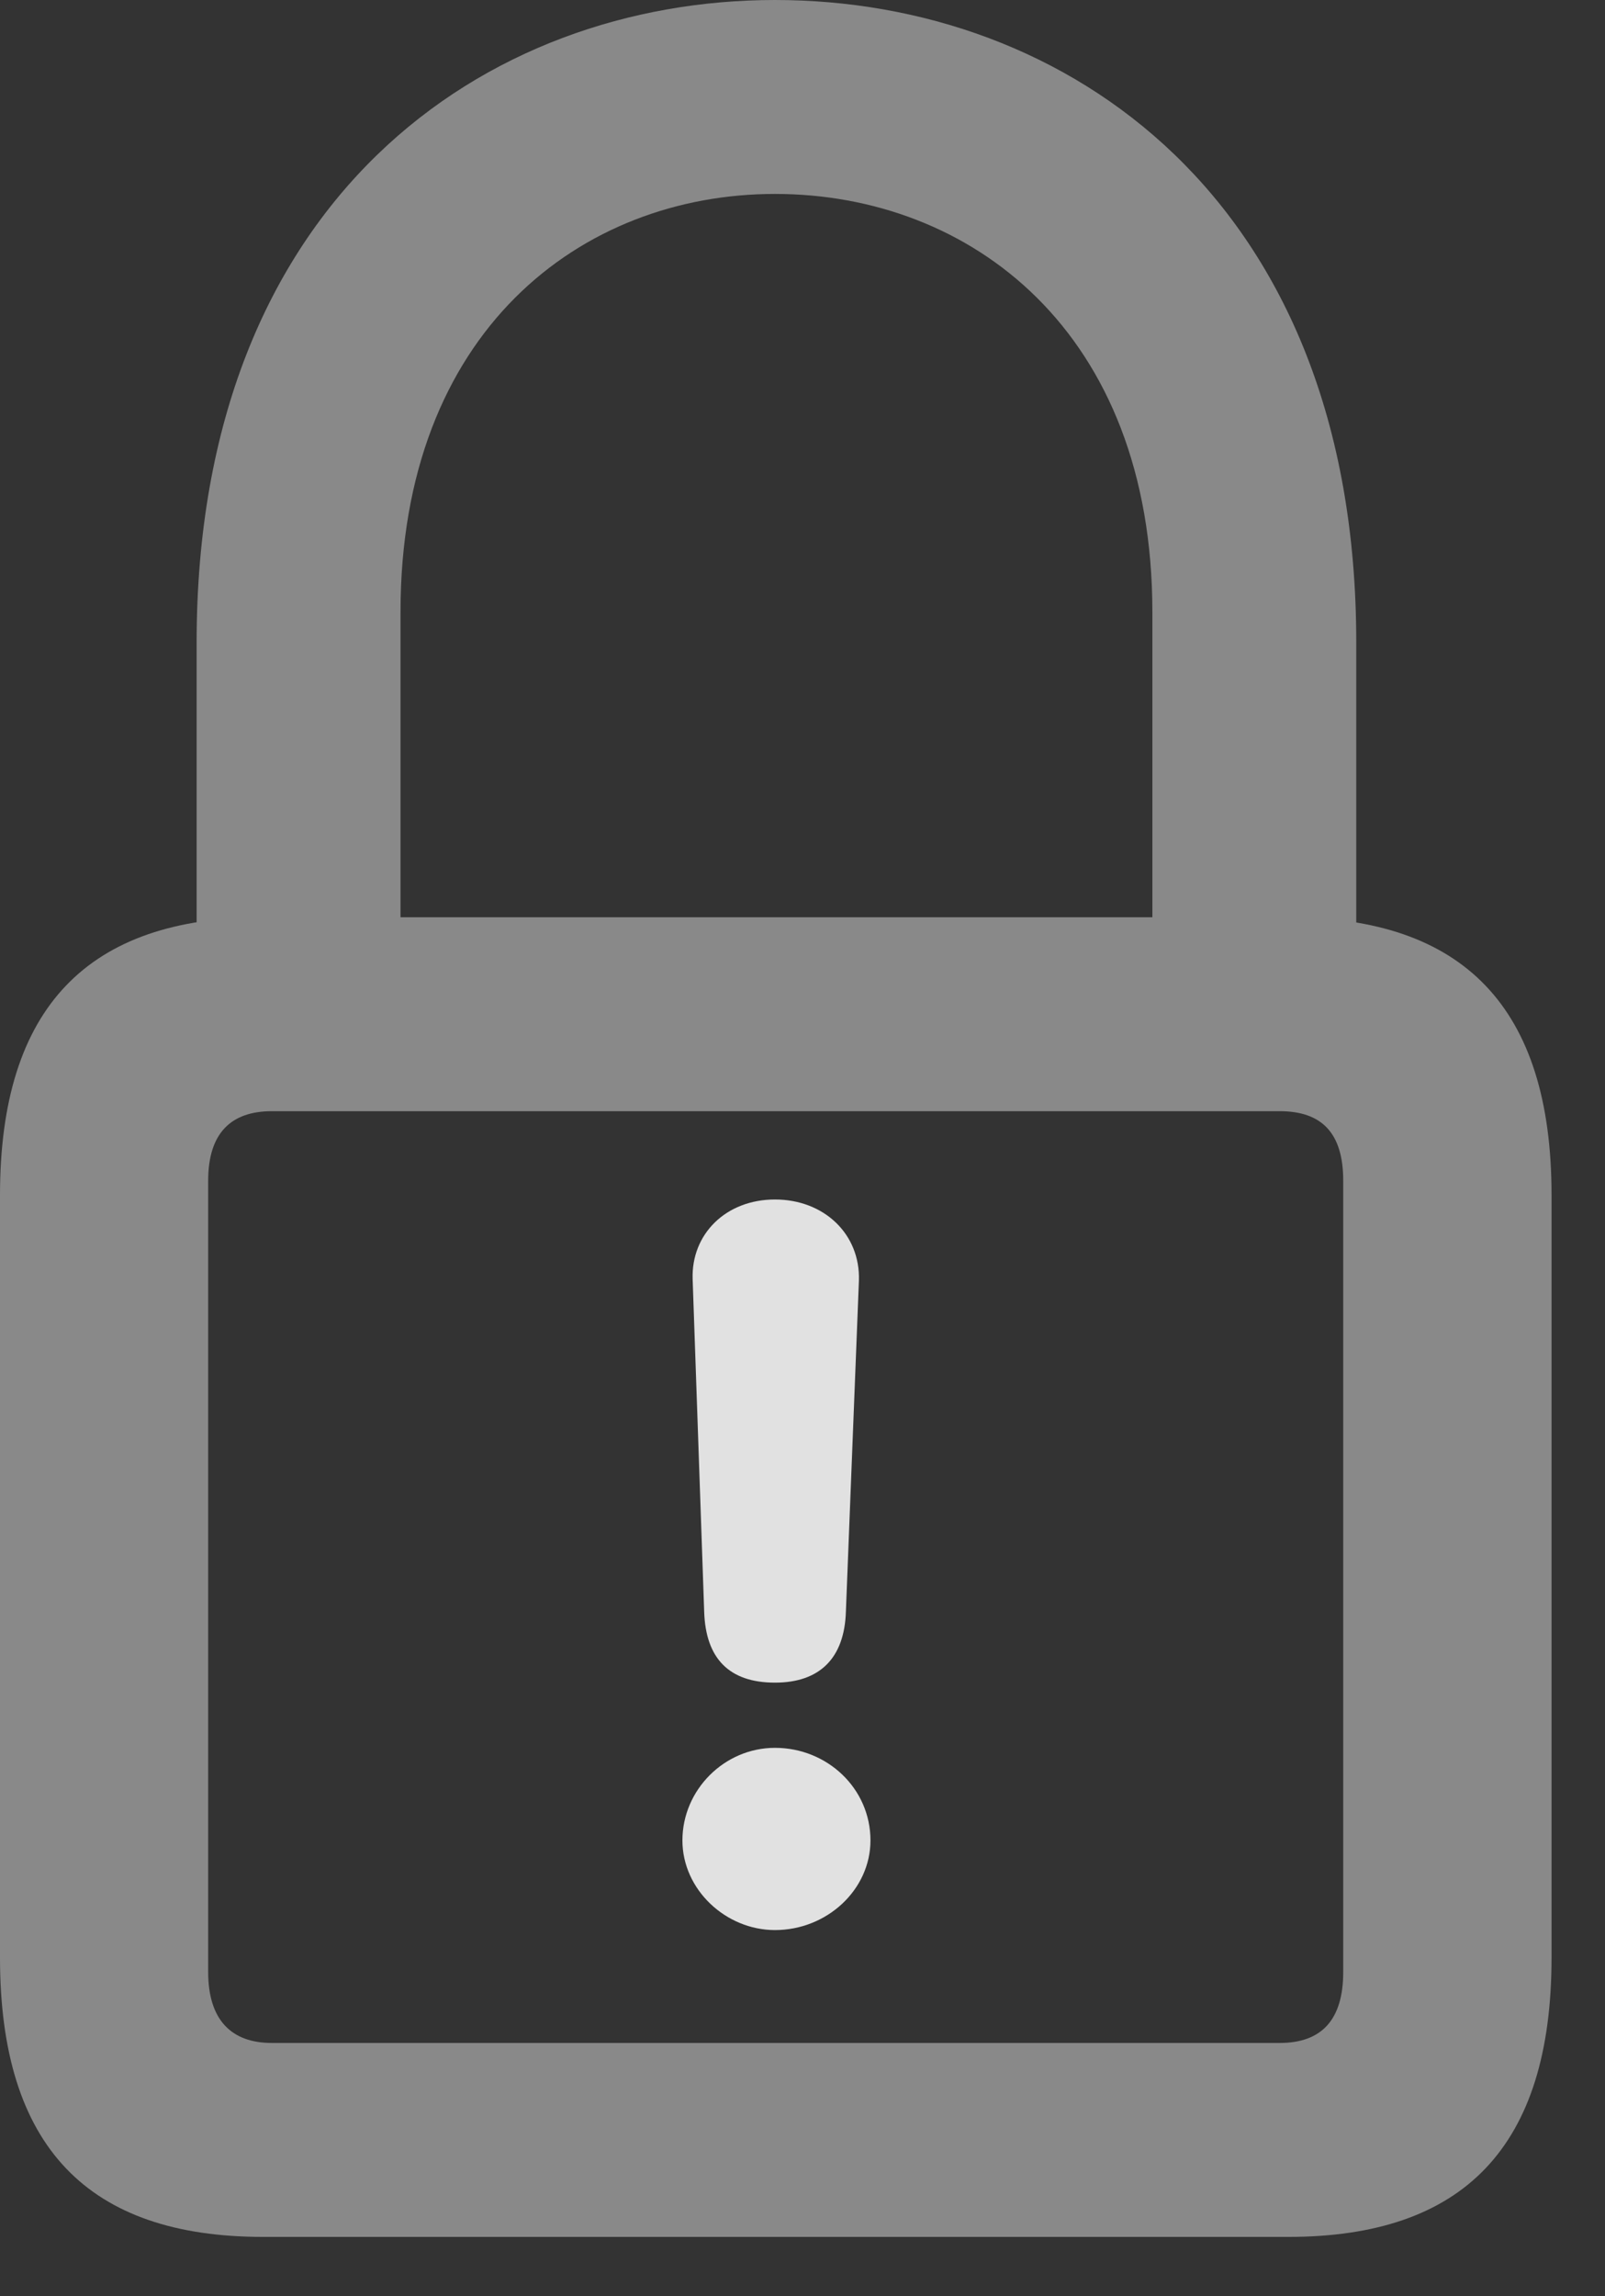 <?xml version="1.0" encoding="UTF-8"?>
<!--Generator: Apple Native CoreSVG 341-->
<!DOCTYPE svg
PUBLIC "-//W3C//DTD SVG 1.1//EN"
       "http://www.w3.org/Graphics/SVG/1.1/DTD/svg11.dtd">
<svg version="1.1" xmlns="http://www.w3.org/2000/svg" xmlns:xlink="http://www.w3.org/1999/xlink" viewBox="0 0 10.84 15.498">
 <rect x="0" y="0" width="10.84" height="15.498" fill="#333333" stroke="none"/>
 <g>
  <rect height="15.498" opacity="0" width="10.84" x="0" y="0"/>
  <path d="M1.777 15.098L8.701 15.098C9.883 15.098 10.479 14.492 10.479 13.213L10.479 8.066C10.479 6.797 9.883 6.191 8.701 6.191L1.777 6.191C0.596 6.191 0 6.797 0 8.066L0 13.213C0 14.492 0.596 15.098 1.777 15.098ZM1.836 13.789C1.562 13.789 1.406 13.633 1.406 13.31L1.406 7.969C1.406 7.646 1.562 7.5 1.836 7.5L8.643 7.5C8.926 7.5 9.072 7.646 9.072 7.969L9.072 13.31C9.072 13.633 8.926 13.789 8.643 13.789ZM1.328 6.865L2.705 6.865L2.705 4.131C2.705 2.236 3.926 1.309 5.234 1.309C6.553 1.309 7.783 2.236 7.783 4.131L7.783 6.865L9.16 6.865L9.16 4.336C9.16 1.338 7.197 0 5.234 0C3.281 0 1.328 1.338 1.328 4.336Z" fill="white" fill-opacity="0.425"/>
  <path d="M5.234 11.357C5.537 11.357 5.703 11.191 5.713 10.879L5.801 8.643C5.811 8.33 5.566 8.096 5.234 8.096C4.902 8.096 4.668 8.33 4.678 8.633L4.756 10.879C4.766 11.191 4.922 11.357 5.234 11.357ZM5.234 13.027C5.586 13.027 5.879 12.754 5.879 12.422C5.879 12.07 5.586 11.797 5.234 11.797C4.893 11.797 4.609 12.08 4.609 12.422C4.609 12.754 4.902 13.027 5.234 13.027Z" fill="white" fill-opacity="0.85"/>
 </g>
</svg>
